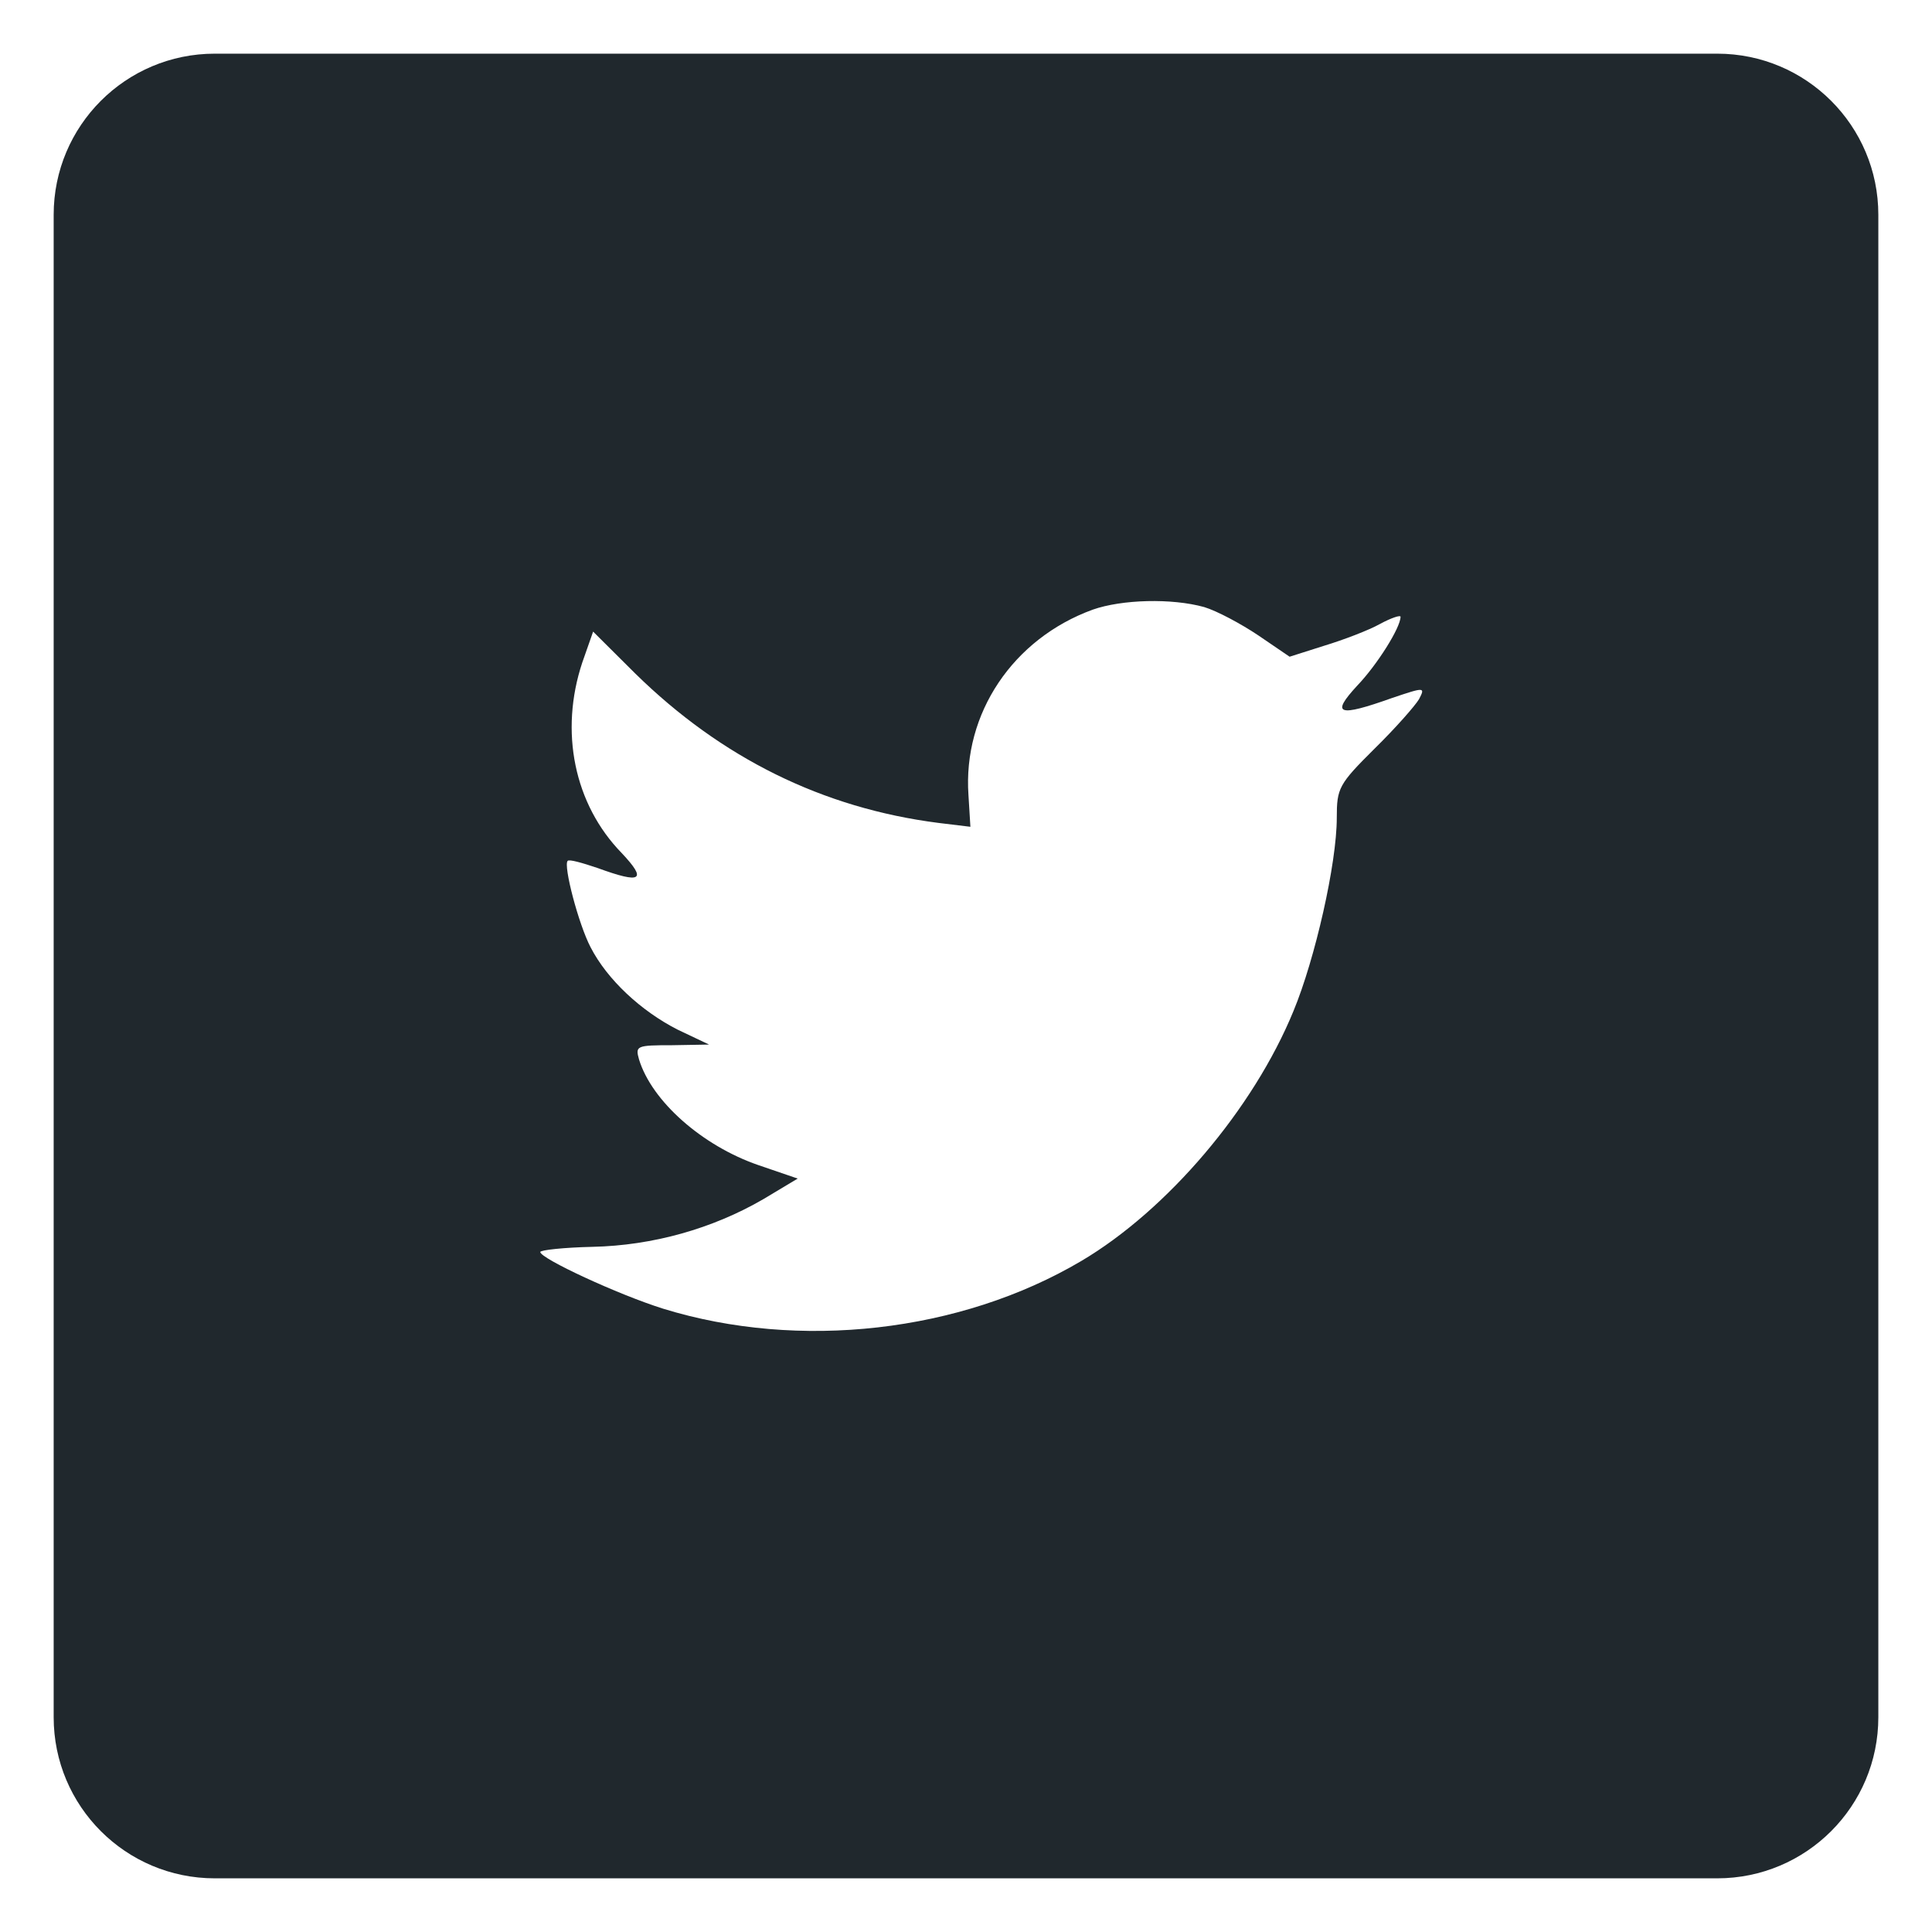 <svg xmlns="http://www.w3.org/2000/svg" width="36" height="36" viewBox="0 0 36 36">
  <path fill="#20282D" fill-rule="evenodd" d="M1,4.002 C1,2.344 2.343,1 4.002,1 L31.998,1 C33.656,1 35,2.343 35,4.002 L35,31.998 C35,33.656 33.657,35 31.998,35 L4.002,35 C2.344,35 1,33.657 1,31.998 L1,4.002 Z M20.361,11.36 C18.877,11.901 17.939,13.293 18.046,14.818 L18.082,15.406 L17.488,15.334 C15.327,15.058 13.439,14.122 11.836,12.549 L11.052,11.769 L10.85,12.345 C10.423,13.629 10.696,14.986 11.587,15.898 C12.061,16.402 11.955,16.474 11.135,16.174 C10.85,16.078 10.601,16.006 10.577,16.042 C10.494,16.126 10.779,17.219 11.005,17.651 C11.313,18.251 11.943,18.839 12.631,19.188 L13.213,19.464 L12.525,19.476 C11.86,19.476 11.836,19.488 11.907,19.74 C12.145,20.52 13.083,21.348 14.128,21.709 L14.864,21.961 L14.223,22.345 C13.273,22.897 12.156,23.209 11.04,23.233 C10.506,23.245 10.067,23.293 10.067,23.329 C10.067,23.449 11.515,24.122 12.358,24.386 C14.888,25.166 17.892,24.83 20.148,23.497 C21.751,22.549 23.354,20.664 24.102,18.839 C24.505,17.867 24.909,16.09 24.909,15.238 C24.909,14.686 24.945,14.614 25.61,13.953 C26.002,13.569 26.37,13.149 26.441,13.029 C26.56,12.801 26.548,12.801 25.942,13.005 C24.933,13.365 24.79,13.317 25.289,12.777 C25.657,12.393 26.097,11.697 26.097,11.492 C26.097,11.456 25.918,11.516 25.717,11.625 C25.503,11.745 25.028,11.925 24.672,12.033 L24.03,12.237 L23.449,11.841 C23.128,11.625 22.677,11.384 22.439,11.312 C21.834,11.144 20.908,11.168 20.361,11.36 Z"/>
</svg>
